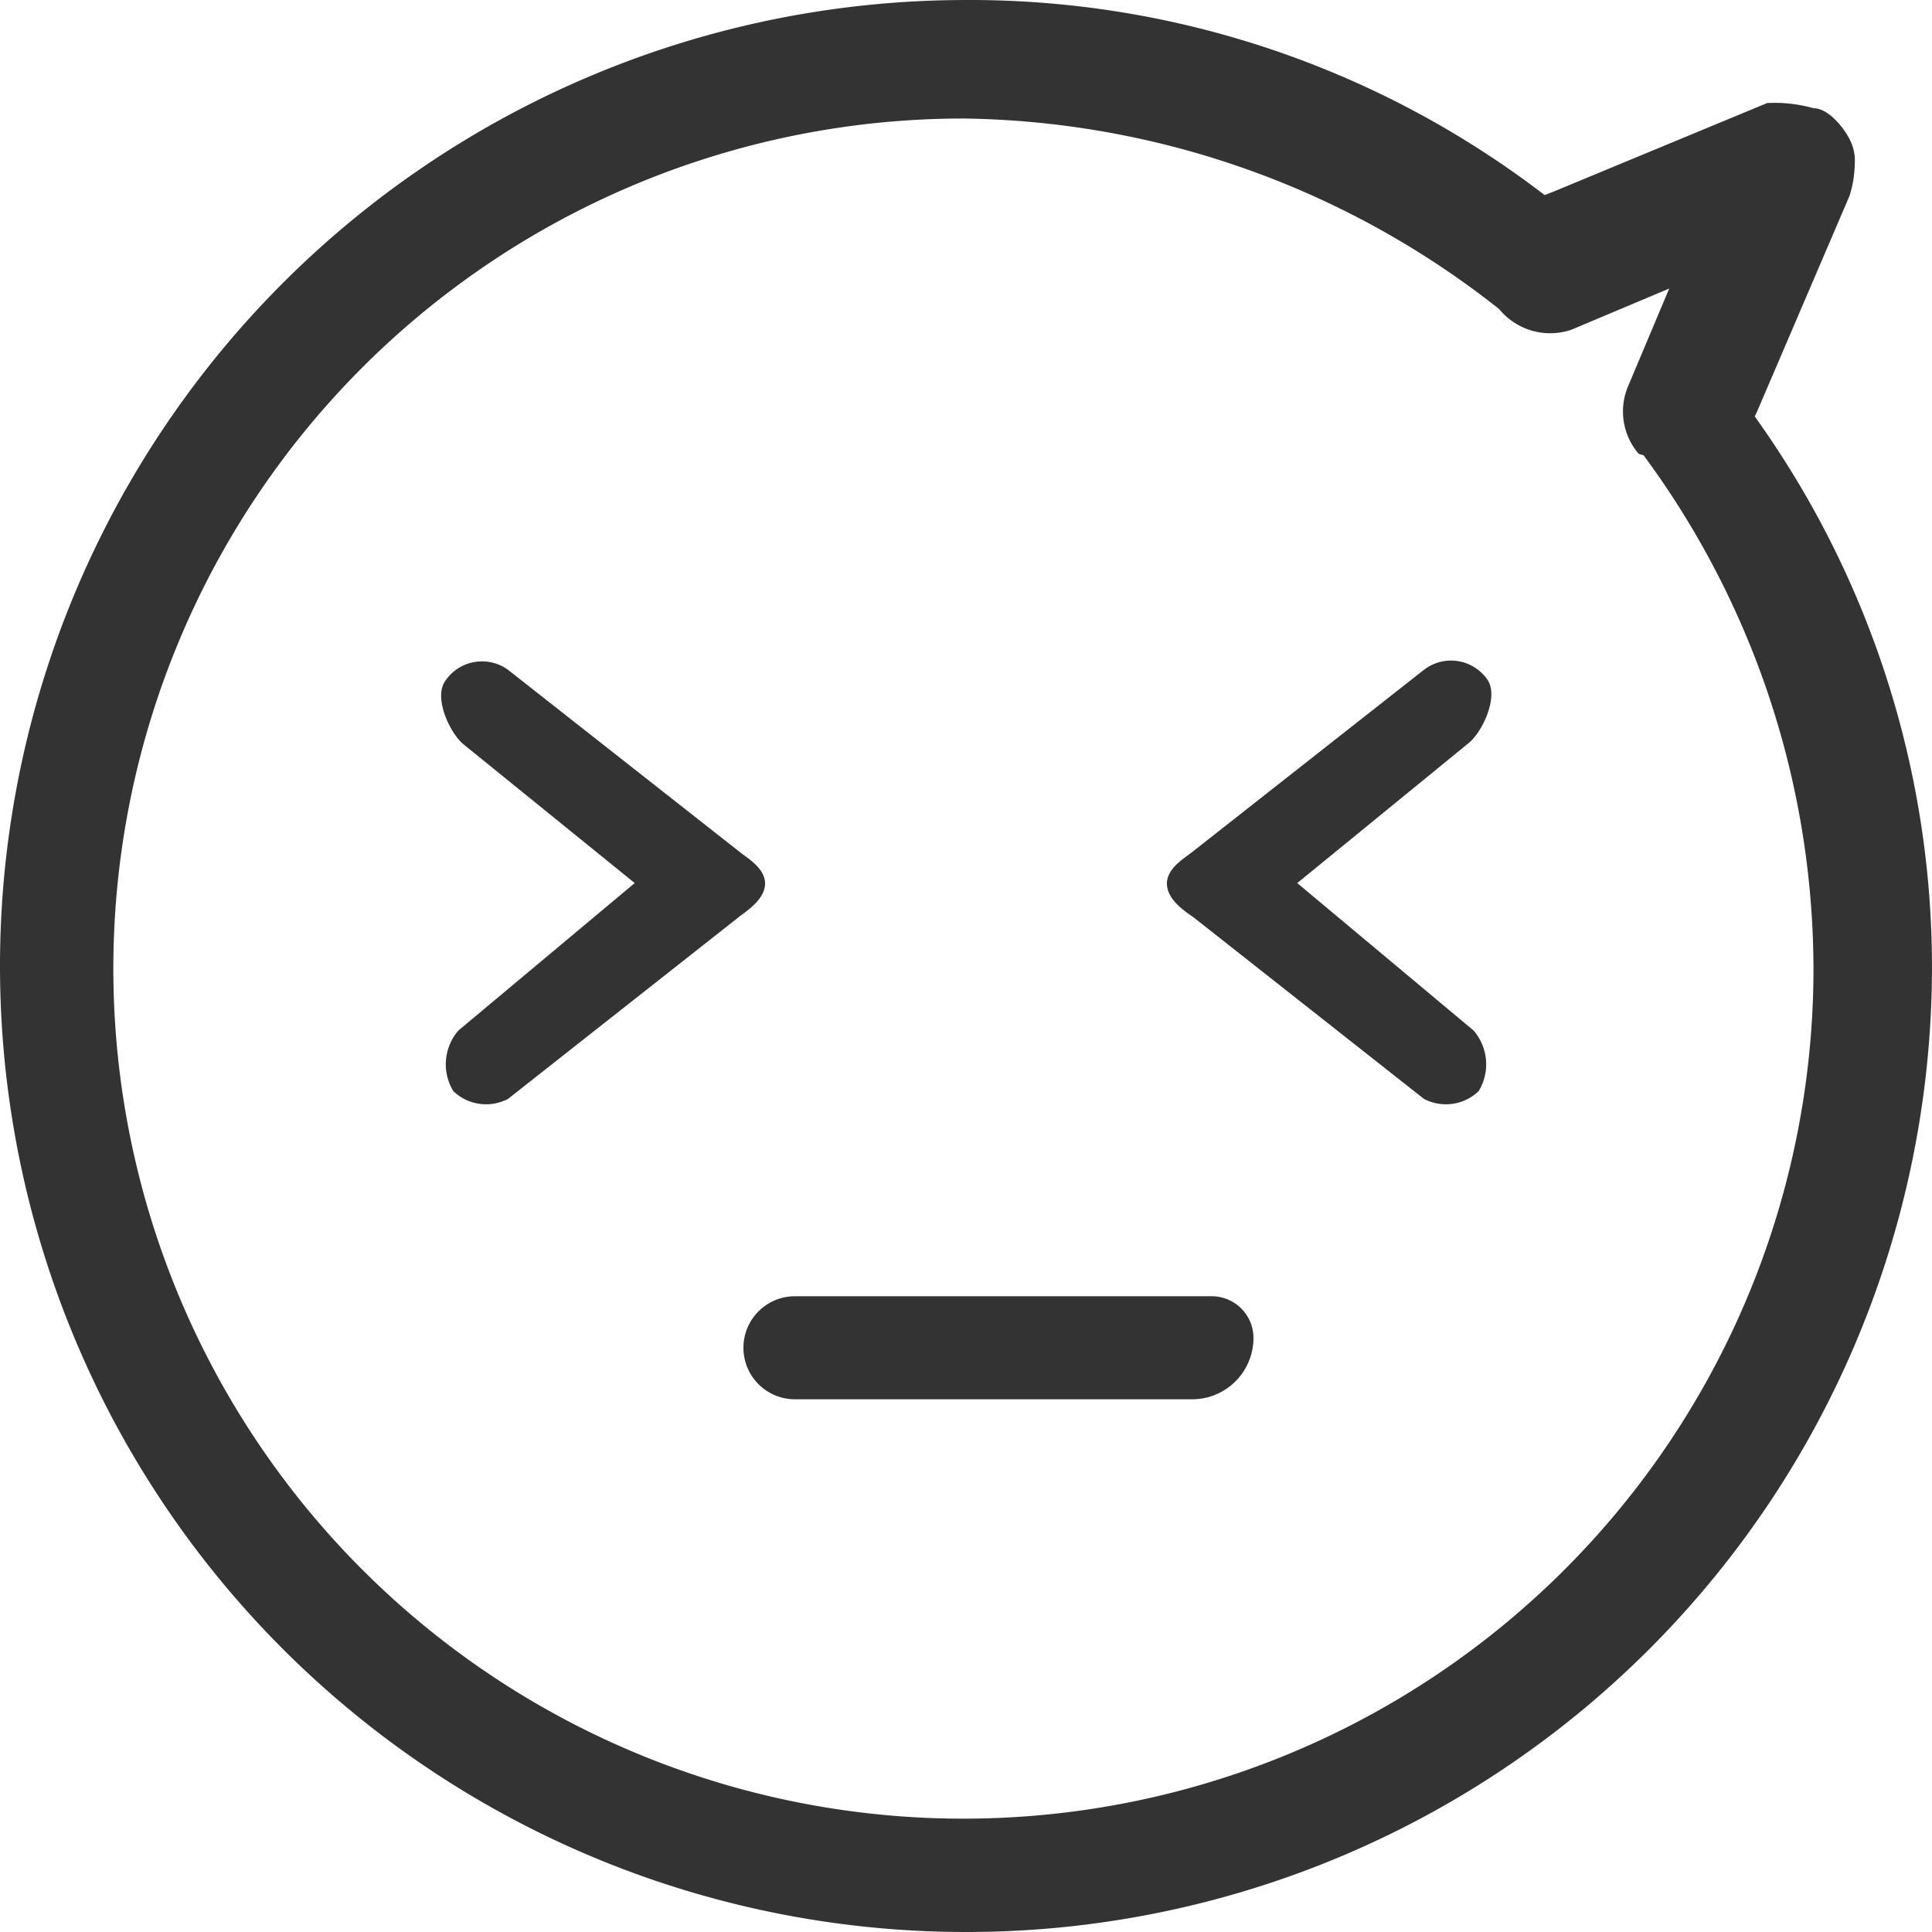 <?xml version="1.0" standalone="no"?><!DOCTYPE svg PUBLIC "-//W3C//DTD SVG 1.1//EN" "http://www.w3.org/Graphics/SVG/1.1/DTD/svg11.dtd"><svg t="1535709391292" class="icon" style="" viewBox="0 0 1024 1024" version="1.1" xmlns="http://www.w3.org/2000/svg" p-id="19289" xmlns:xlink="http://www.w3.org/1999/xlink" width="200" height="200"><defs><style type="text/css"></style></defs><path d="M513.36 1023.998a511.72 511.72 0 0 0 510.628-510.628A500.797 500.797 0 0 0 928.416 218.463a386.657 386.657 0 0 1-60.074 19.114 459.292 459.292 0 0 1 92.841 275.794A450.554 450.554 0 1 1 510.629 62.817 466.664 466.664 0 0 1 794.615 163.85a394.849 394.849 0 0 1 24.576-60.074A500.251 500.251 0 0 0 510.629 0.012a511.993 511.993 0 1 0 2.731 1023.986z" fill="#333333" p-id="19290"></path><path d="M794.615 163.85a34.952 34.952 0 0 0 38.229 10.923l51.882-21.845-21.845 51.882a34.406 34.406 0 0 0 5.461 35.498c2.731 2.731 49.151 5.461 57.343-10.923l5.461-10.923 49.151-114.686a58.435 58.435 0 0 0 2.731-16.384 24.576 24.576 0 0 0-2.731-13.653c-2.731-5.461-10.923-16.384-19.114-16.384a75.638 75.638 0 0 0-24.576-2.731l-111.956 46.421-13.653 5.461a66.627 66.627 0 0 0-16.384 57.343z" fill="#333333" p-id="19291"></path><path d="M391.574 486.064l-122.332 96.391a25.122 25.122 0 0 1-28.945-4.096A27.306 27.306 0 0 1 243.028 546.138l93.388-78.096L245.759 394.588c-7.1-5.734-16.111-24.576-9.83-33.587A23.483 23.483 0 0 1 269.242 354.994l122.605 96.391c3.55 3.004 13.653 8.465 13.653 16.93s-10.103 14.745-13.926 17.749zM632.416 486.064l122.332 96.391a25.122 25.122 0 0 0 28.945-4.096 27.306 27.306 0 0 0-2.731-32.221l-93.388-78.096 90.93-74.273c7.1-5.734 16.111-24.576 9.83-33.587a23.483 23.483 0 0 0-33.587-5.188l-122.605 96.391c-3.55 3.004-13.653 8.465-13.653 16.93s9.557 14.745 13.926 17.749zM421.338 687.038h220.908a22.118 22.118 0 0 1 22.118 22.118 32.494 32.494 0 0 1-32.494 32.494h-210.531a27.306 27.306 0 0 1-27.306-27.306 27.306 27.306 0 0 1 27.306-27.306z" fill="#333333" p-id="19292"></path></svg>